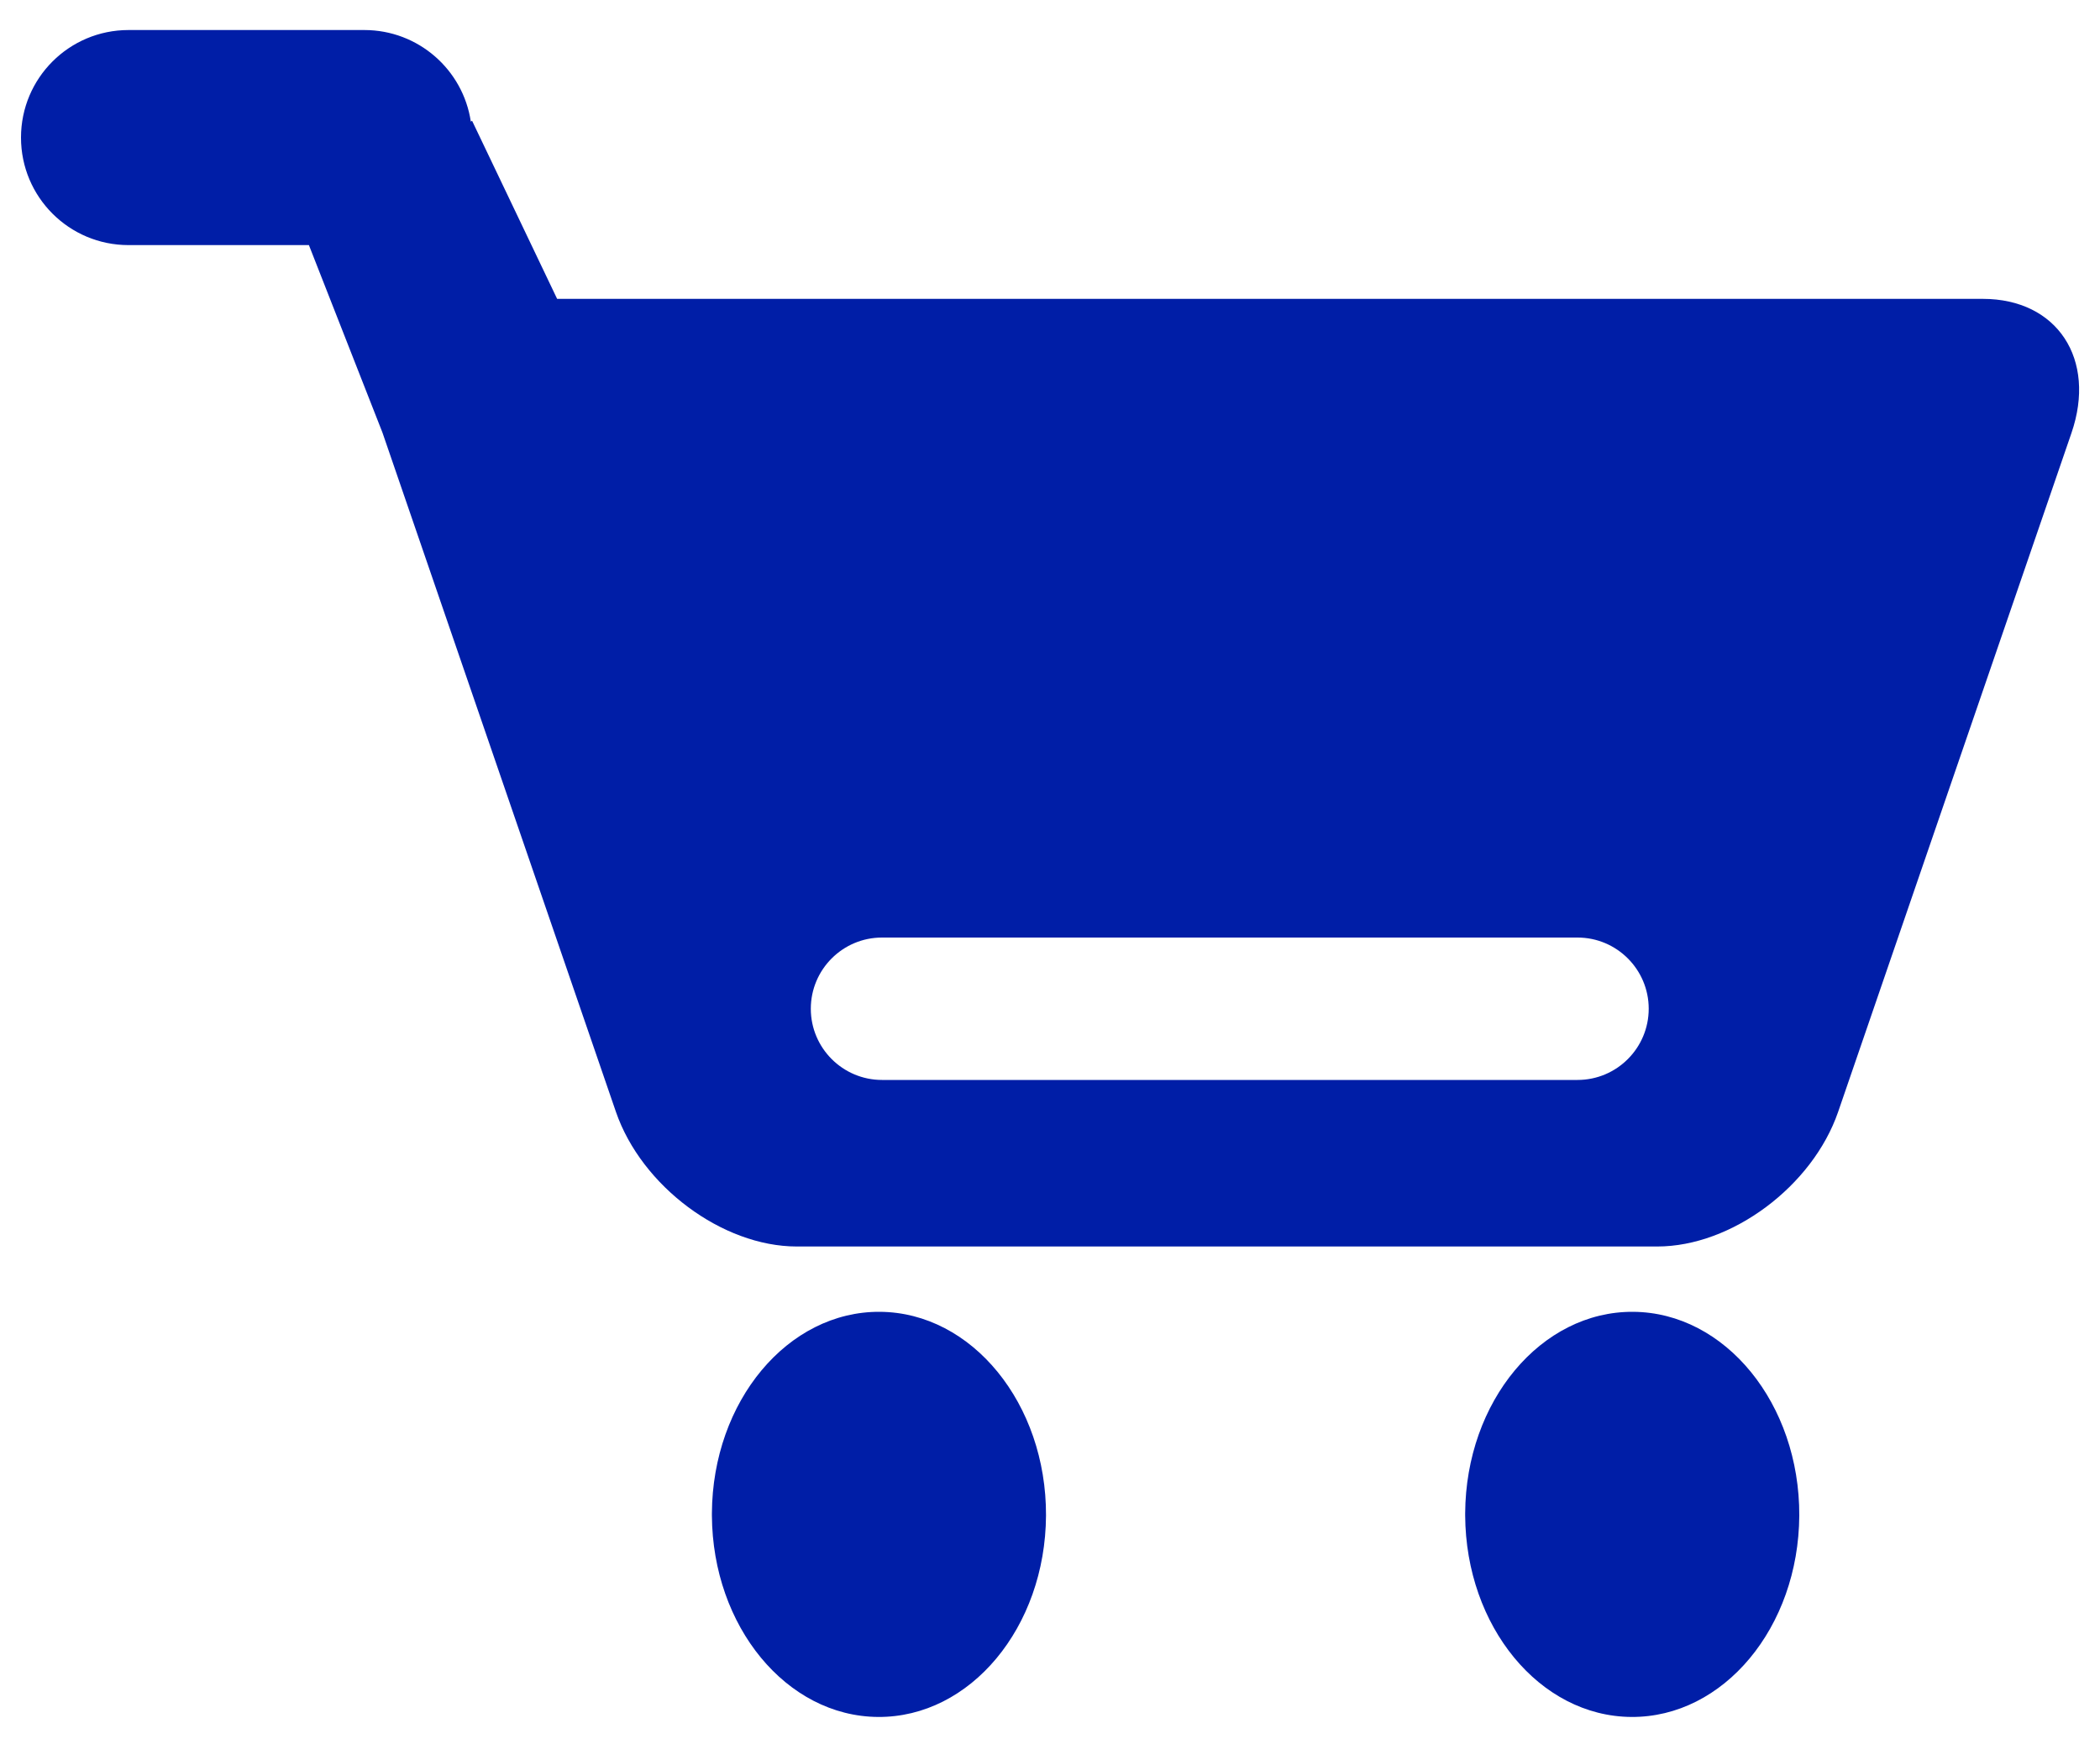 <?xml version="1.0" encoding="utf-8"?>
<!-- Generator: Adobe Illustrator 24.0.2, SVG Export Plug-In . SVG Version: 6.00 Build 0)  -->
<svg version="1.1" id="Layer_1" xmlns="http://www.w3.org/2000/svg" xmlns:xlink="http://www.w3.org/1999/xlink" x="0px" y="0px"
	 viewBox="0 0 1000 828" style="enable-background:new 0 0 1000 828;" xml:space="preserve">
<g>
	<path fill="#001EA7" d="M339,720.5c0.3-53.3,36.1-96.2,80-95.9s79.3,43.8,79.1,97c-0.3,53.3-36.1,96.2-80,95.9c-43.6-0.3-78.8-43.1-79.1-95.9
		V720.5z"/>
	<path fill="#001EA7" d="M697.7,720.5c0.3-53.3,36.1-96.2,80-95.9s79.3,43.8,79.1,97c-0.3,53.3-36.1,96.2-80,95.9c-43.6-0.3-78.8-43.1-79.1-95.9
		V720.5z"/>
	<path fill="#001EA7" d="M944.2,142.3H690.1H478.3h-213l-40.5-84.8l-0.6,0.4c-3.7-24.7-25-43.6-50.7-43.6H61.2C32.9,14.3,10,37.2,10,65.5
		s22.9,51.2,51.2,51.2h85.9l34.8,88.7c0.1,0.3,0.2,0.5,0.3,0.8l111.1,323.2c12.2,35.4,50.7,64.1,86.1,64.1h99h211.8h99
		c35.4,0,73.9-28.7,86.1-64.1l111.1-323.2C998.5,171,979.6,142.3,944.2,142.3z M751.2,514.2H420c-18.7,0-33.9-15.2-33.9-33.9
		s15.2-33.9,33.9-33.9h331.2c18.7,0,33.9,15.2,33.9,33.9C785.1,499,769.9,514.2,751.2,514.2z"/>
</g>
</svg>
